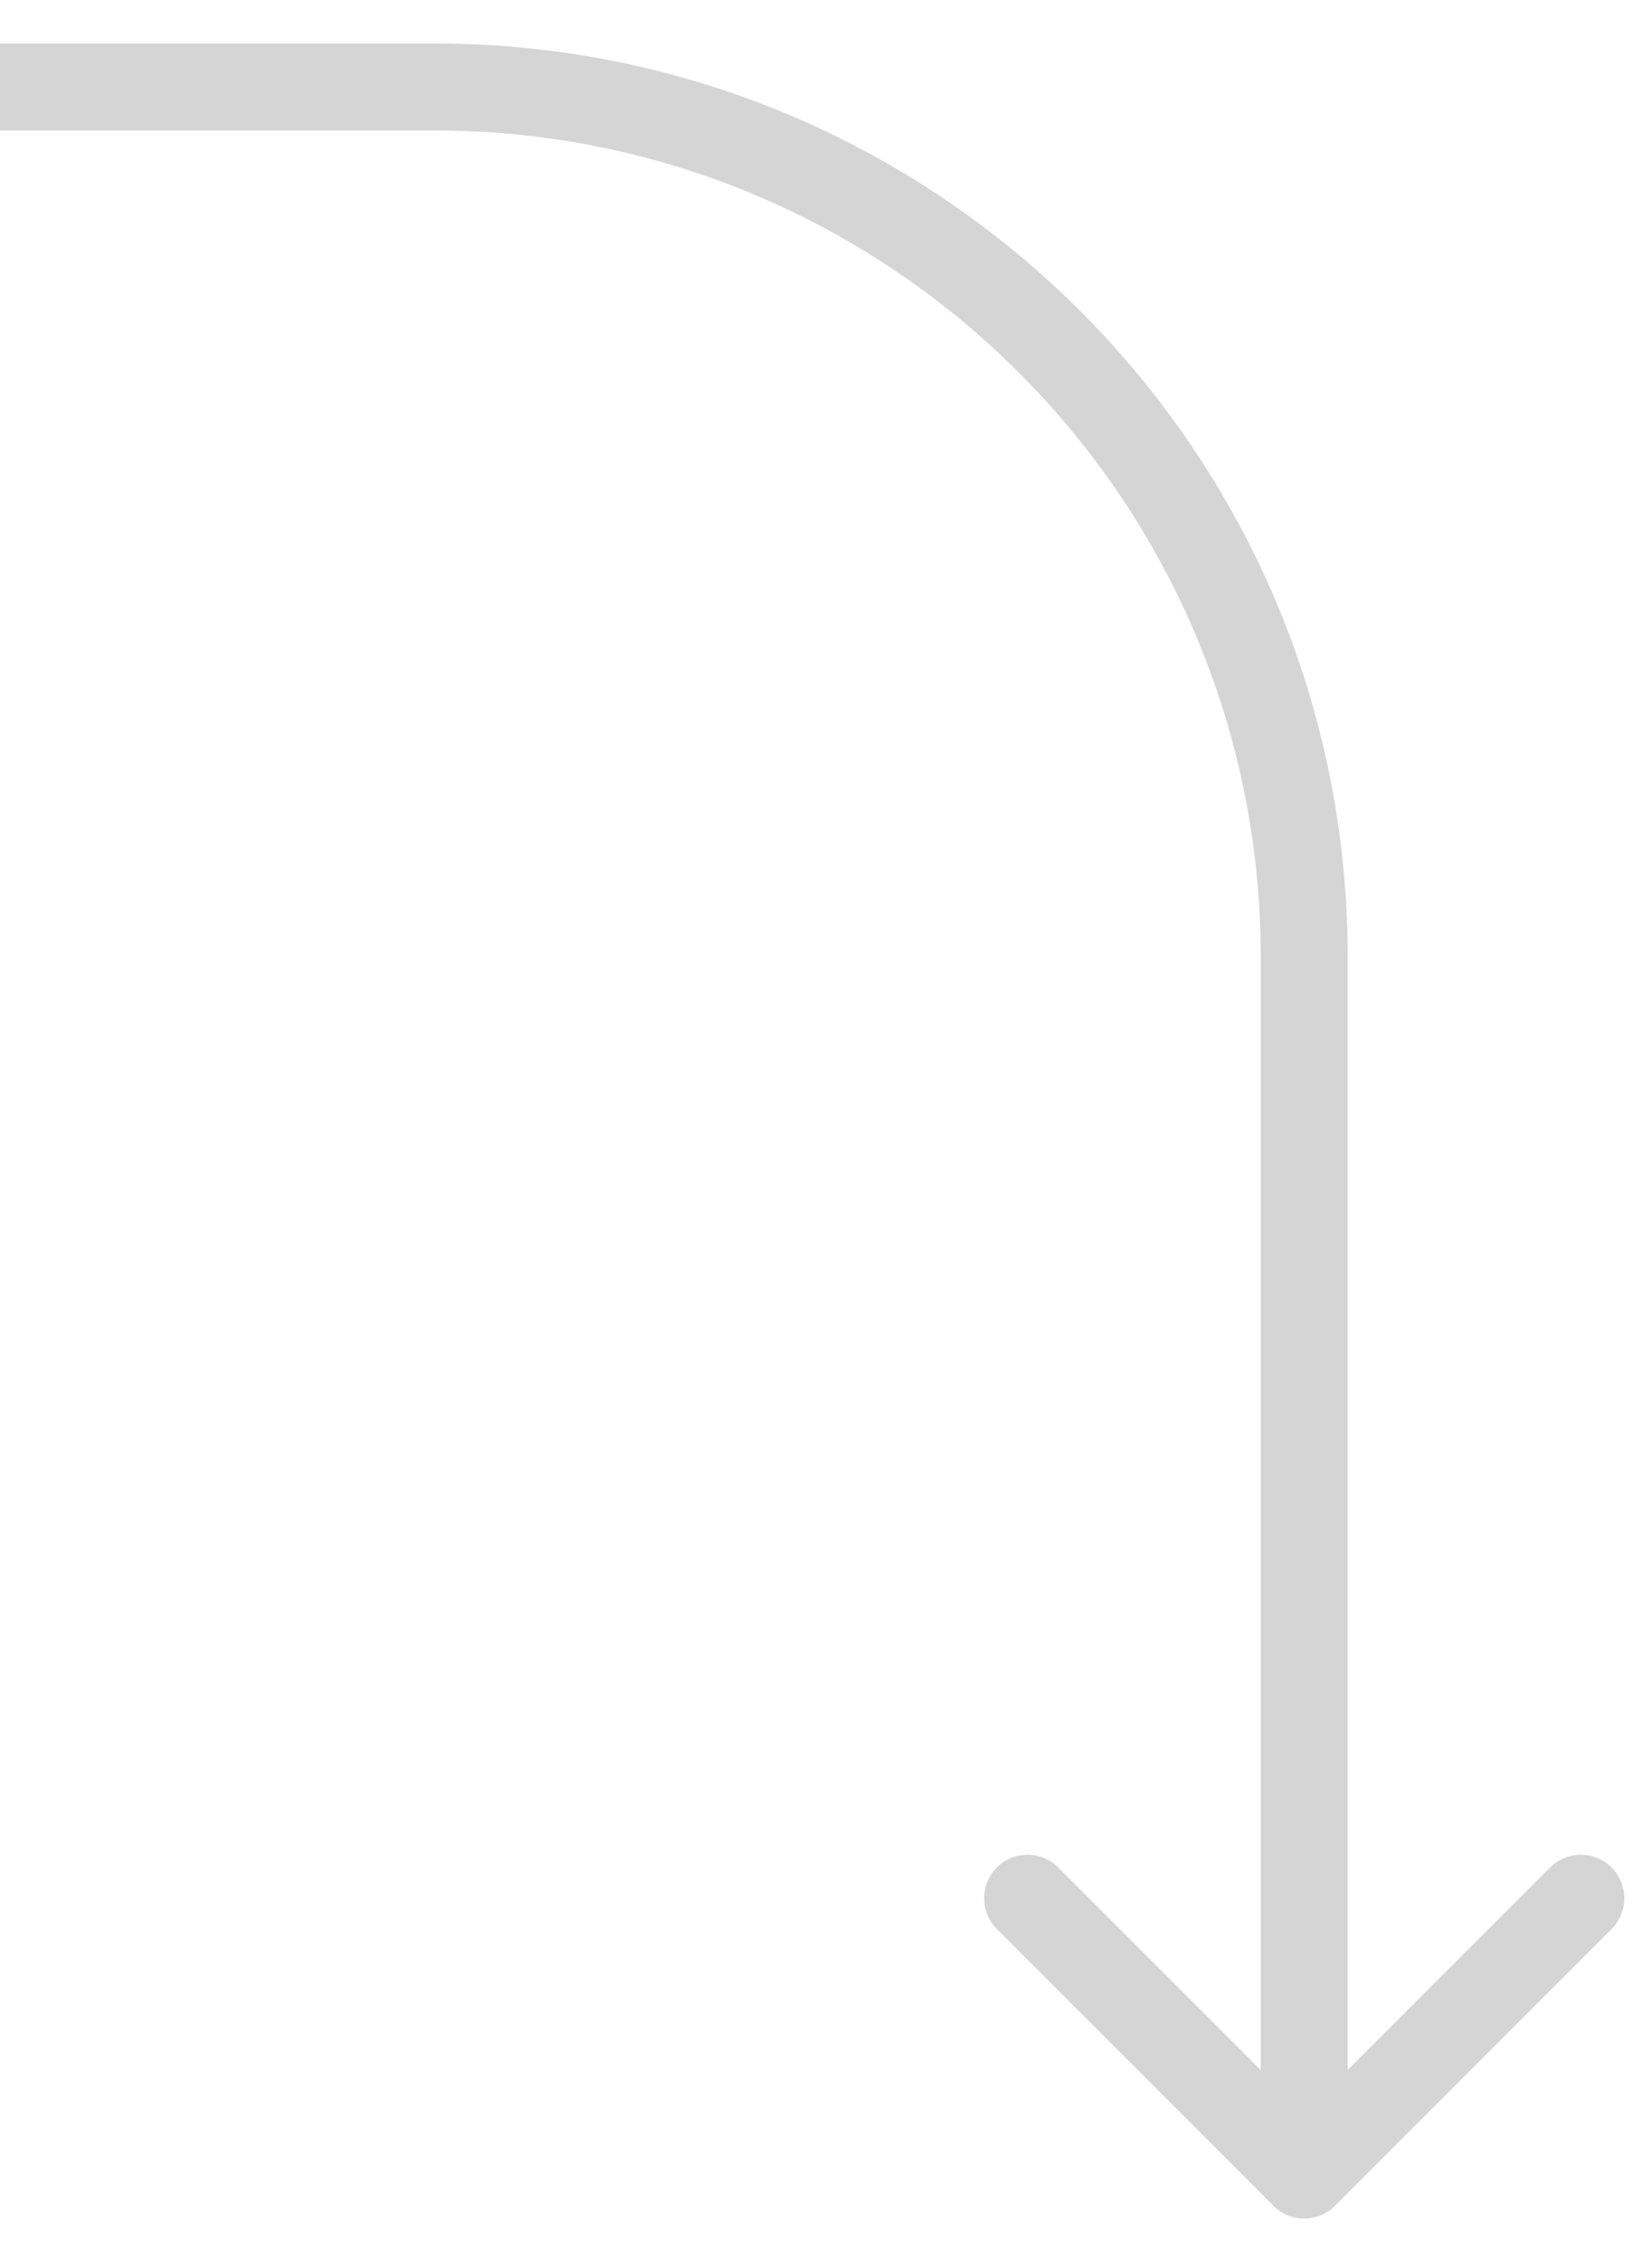 <?xml version="1.0" encoding="UTF-8"?>
<svg id="Layer_1" data-name="Layer 1" xmlns="http://www.w3.org/2000/svg" viewBox="0 0 19 26">
  <defs>
    <style>
      .cls-1 {
        fill: #d5d5d5;
      }
    </style>
  </defs>
  <path class="cls-1" d="m14.646,25.354c.195.195.512.195.707,0l3.182-3.182c.195-.195.195-.512,0-.707-.195-.195-.512-.195-.707,0l-2.828,2.828-2.828-2.828c-.195-.195-.512-.195-.707,0-.195.195-.195.512,0,.707l3.182,3.182ZM0,1.5h5V.5H0v1Zm14.5,9.5v14h1v-14h-1ZM5,1.5c5.247,0,9.5,4.253,9.5,9.5h1C15.5,5.201,10.799.5,5,.5v1Z"/>
</svg>